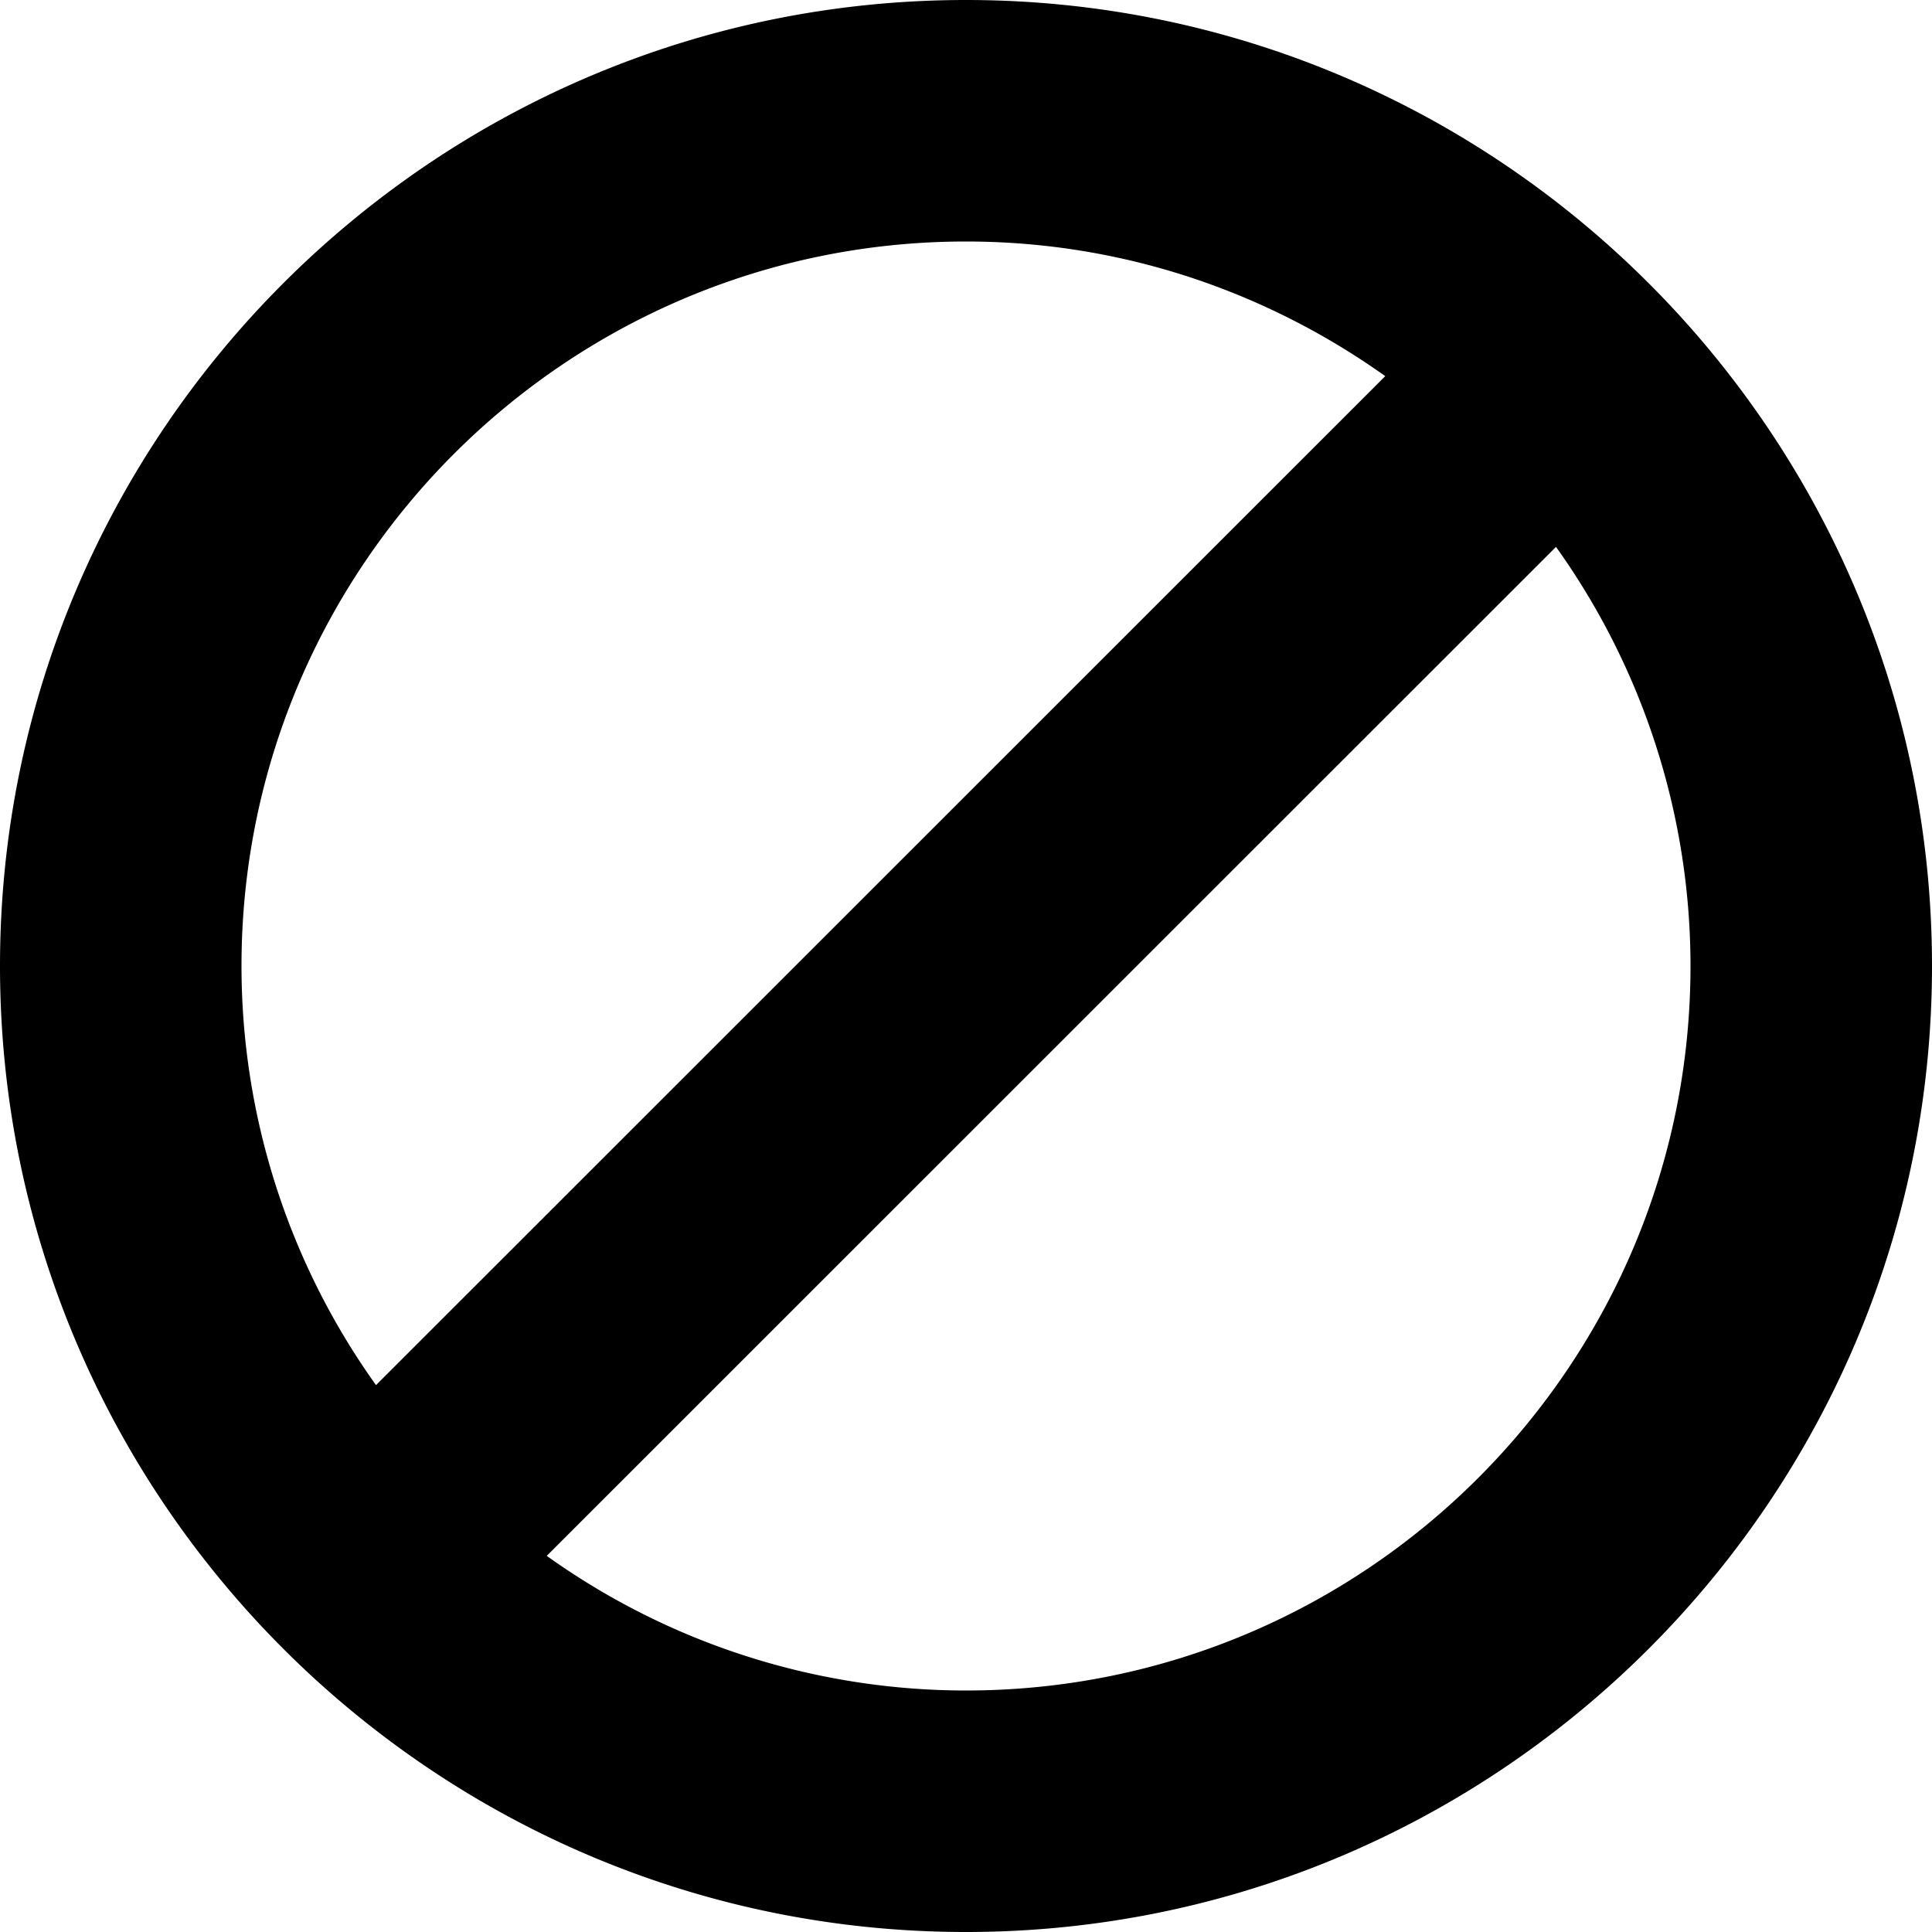 <svg xmlns="http://www.w3.org/2000/svg" viewBox="0 0 16 16"><path fill-rule="evenodd" clip-rule="evenodd" d="M8 14a5.966 5.966 0 01-3.472-1.115l8.358-8.356A5.967 5.967 0 0114 8c0 3.309-2.691 6-6 6zM8 2c1.294 0 2.49.416 3.472 1.115l-8.358 8.356A5.967 5.967 0 012 8c0-3.309 2.691-6 6-6zm0-2C3.589 0 0 3.589 0 8s3.589 8 8 8 8-3.589 8-8-3.589-8-8-8z" /></svg>
